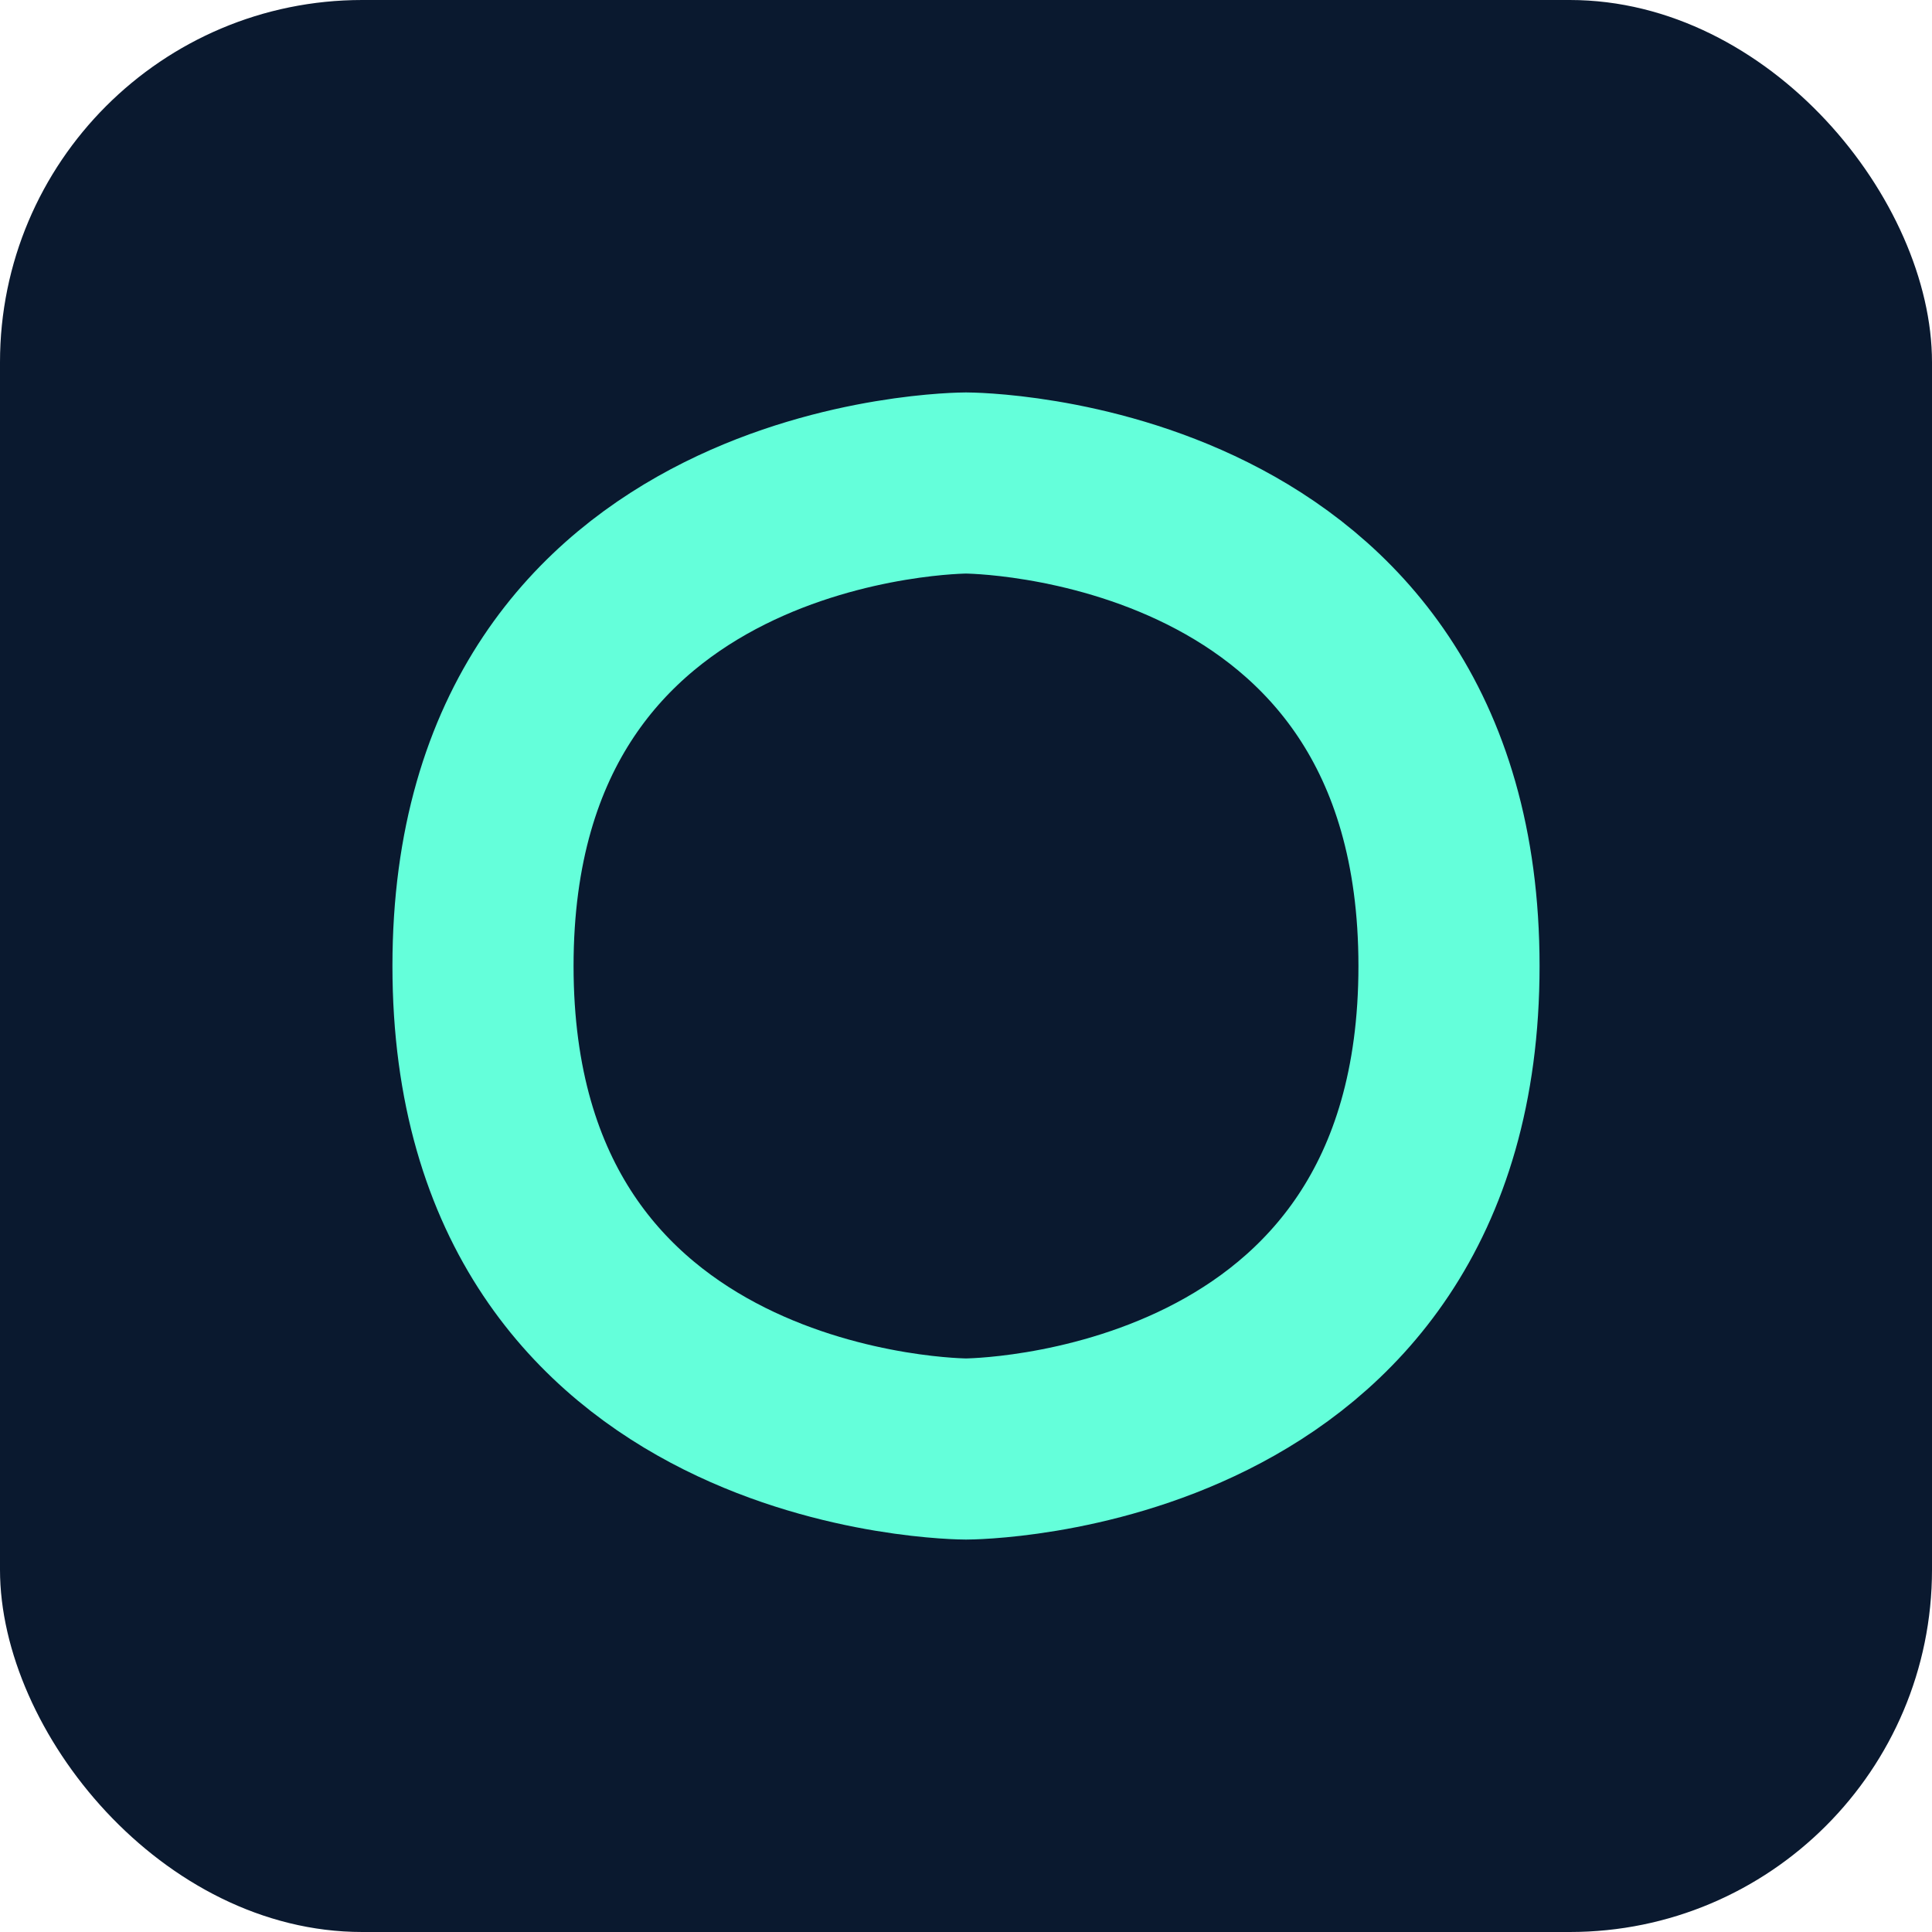 <?xml version="1.0" encoding="UTF-8"?>
<svg width="32" height="32" viewBox="0 0 32 32" fill="none" xmlns="http://www.w3.org/2000/svg">
    <rect width="32" height="32" rx="6" fill="#0A192F"/>
    <path d="M16 8C16 8 24 8 24 16C24 24 16 24 16 24C16 24 8 24 8 16C8 8 16 8 16 8" stroke="#64FFDA" stroke-width="3" stroke-linecap="round" stroke-linejoin="round"/>
</svg>